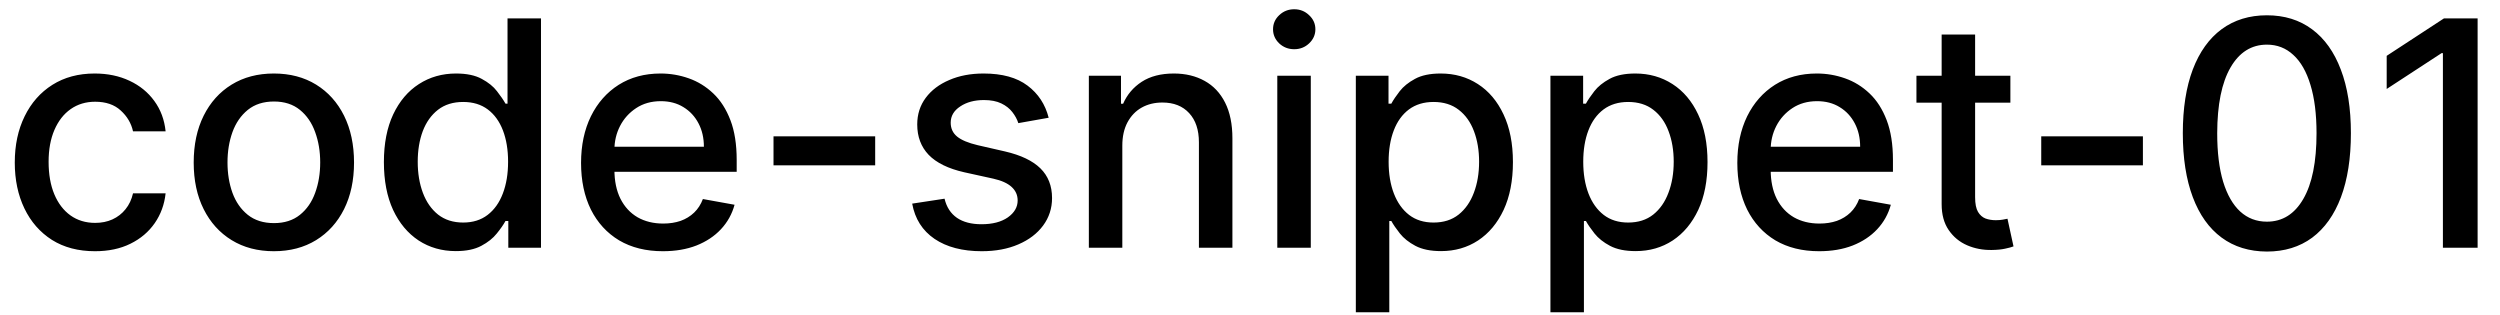 <svg width="111" height="14" viewBox="0 0 111 14" fill="none" xmlns="http://www.w3.org/2000/svg">
<path d="M4.216 11.154C3.477 11.154 2.84 10.987 2.307 10.652C1.777 10.314 1.369 9.848 1.084 9.255C0.799 8.662 0.656 7.982 0.656 7.217C0.656 6.441 0.802 5.757 1.094 5.163C1.385 4.567 1.796 4.101 2.327 3.766C2.857 3.432 3.482 3.264 4.201 3.264C4.781 3.264 5.298 3.372 5.752 3.587C6.206 3.799 6.572 4.098 6.851 4.482C7.133 4.867 7.3 5.316 7.353 5.83H5.906C5.827 5.472 5.644 5.163 5.359 4.905C5.078 4.646 4.7 4.517 4.226 4.517C3.812 4.517 3.449 4.626 3.137 4.845C2.829 5.061 2.589 5.369 2.416 5.77C2.244 6.168 2.158 6.638 2.158 7.182C2.158 7.739 2.242 8.219 2.411 8.624C2.58 9.028 2.819 9.341 3.127 9.563C3.439 9.785 3.805 9.896 4.226 9.896C4.508 9.896 4.763 9.845 4.991 9.742C5.223 9.636 5.417 9.485 5.573 9.29C5.732 9.094 5.843 8.859 5.906 8.584H7.353C7.3 9.078 7.139 9.518 6.871 9.906C6.602 10.294 6.243 10.599 5.792 10.821C5.344 11.043 4.819 11.154 4.216 11.154ZM12.159 11.154C11.443 11.154 10.819 10.99 10.285 10.662C9.751 10.334 9.337 9.875 9.042 9.285C8.747 8.695 8.6 8.005 8.6 7.217C8.6 6.424 8.747 5.732 9.042 5.138C9.337 4.545 9.751 4.085 10.285 3.756C10.819 3.428 11.443 3.264 12.159 3.264C12.875 3.264 13.5 3.428 14.034 3.756C14.567 4.085 14.982 4.545 15.277 5.138C15.571 5.732 15.719 6.424 15.719 7.217C15.719 8.005 15.571 8.695 15.277 9.285C14.982 9.875 14.567 10.334 14.034 10.662C13.5 10.99 12.875 11.154 12.159 11.154ZM12.164 9.906C12.628 9.906 13.013 9.784 13.318 9.538C13.623 9.293 13.848 8.967 13.994 8.559C14.143 8.151 14.217 7.702 14.217 7.212C14.217 6.724 14.143 6.277 13.994 5.869C13.848 5.458 13.623 5.129 13.318 4.88C13.013 4.631 12.628 4.507 12.164 4.507C11.697 4.507 11.309 4.631 11.001 4.88C10.696 5.129 10.469 5.458 10.32 5.869C10.174 6.277 10.101 6.724 10.101 7.212C10.101 7.702 10.174 8.151 10.32 8.559C10.469 8.967 10.696 9.293 11.001 9.538C11.309 9.784 11.697 9.906 12.164 9.906ZM20.237 11.149C19.62 11.149 19.07 10.992 18.586 10.677C18.106 10.359 17.728 9.906 17.453 9.32C17.181 8.73 17.045 8.022 17.045 7.197C17.045 6.371 17.183 5.665 17.458 5.079C17.736 4.492 18.117 4.043 18.601 3.732C19.085 3.42 19.634 3.264 20.247 3.264C20.721 3.264 21.102 3.344 21.39 3.503C21.682 3.659 21.907 3.841 22.066 4.05C22.229 4.259 22.355 4.442 22.444 4.602H22.534V0.818H24.02V11H22.569V9.812H22.444C22.355 9.974 22.226 10.16 22.056 10.369C21.891 10.577 21.662 10.76 21.37 10.915C21.079 11.071 20.701 11.149 20.237 11.149ZM20.565 9.881C20.992 9.881 21.354 9.769 21.649 9.543C21.947 9.315 22.172 8.998 22.325 8.594C22.481 8.189 22.559 7.719 22.559 7.182C22.559 6.652 22.482 6.188 22.33 5.79C22.177 5.392 21.954 5.082 21.659 4.86C21.364 4.638 20.999 4.527 20.565 4.527C20.117 4.527 19.745 4.643 19.446 4.875C19.148 5.107 18.923 5.424 18.77 5.825C18.621 6.226 18.547 6.678 18.547 7.182C18.547 7.692 18.623 8.151 18.775 8.559C18.928 8.967 19.153 9.29 19.451 9.528C19.753 9.764 20.124 9.881 20.565 9.881ZM29.433 11.154C28.681 11.154 28.033 10.993 27.489 10.672C26.949 10.347 26.531 9.891 26.236 9.305C25.945 8.715 25.799 8.024 25.799 7.232C25.799 6.449 25.945 5.76 26.236 5.163C26.531 4.567 26.942 4.101 27.469 3.766C28 3.432 28.619 3.264 29.329 3.264C29.759 3.264 30.177 3.335 30.581 3.478C30.986 3.62 31.349 3.844 31.67 4.149C31.992 4.454 32.245 4.85 32.431 5.337C32.617 5.821 32.709 6.41 32.709 7.102V7.629H26.639V6.516H31.253C31.253 6.125 31.173 5.778 31.014 5.477C30.855 5.172 30.631 4.931 30.343 4.756C30.058 4.58 29.723 4.492 29.339 4.492C28.921 4.492 28.556 4.595 28.245 4.8C27.937 5.003 27.698 5.268 27.529 5.596C27.363 5.921 27.28 6.274 27.28 6.655V7.525C27.28 8.035 27.37 8.469 27.549 8.827C27.731 9.185 27.985 9.459 28.309 9.648C28.634 9.833 29.014 9.926 29.448 9.926C29.73 9.926 29.987 9.886 30.219 9.807C30.451 9.724 30.651 9.601 30.82 9.439C30.989 9.277 31.118 9.076 31.208 8.837L32.615 9.091C32.502 9.505 32.3 9.868 32.008 10.18C31.72 10.488 31.357 10.728 30.92 10.901C30.485 11.07 29.99 11.154 29.433 11.154ZM38.858 6.053V7.341H34.344V6.053H38.858ZM46.561 5.228L45.214 5.467C45.158 5.294 45.068 5.13 44.946 4.974C44.826 4.819 44.664 4.691 44.459 4.592C44.253 4.492 43.996 4.442 43.688 4.442C43.267 4.442 42.916 4.537 42.634 4.726C42.352 4.911 42.211 5.152 42.211 5.447C42.211 5.702 42.306 5.907 42.495 6.063C42.684 6.219 42.989 6.347 43.409 6.446L44.623 6.724C45.325 6.887 45.849 7.137 46.194 7.475C46.538 7.813 46.711 8.252 46.711 8.793C46.711 9.25 46.578 9.658 46.313 10.016C46.051 10.37 45.685 10.649 45.214 10.851C44.747 11.053 44.205 11.154 43.588 11.154C42.733 11.154 42.036 10.972 41.495 10.607C40.955 10.239 40.624 9.717 40.501 9.041L41.938 8.822C42.027 9.197 42.211 9.48 42.49 9.673C42.768 9.862 43.131 9.956 43.578 9.956C44.066 9.956 44.455 9.855 44.747 9.653C45.038 9.447 45.184 9.197 45.184 8.902C45.184 8.663 45.095 8.463 44.916 8.3C44.74 8.138 44.47 8.015 44.105 7.933L42.813 7.649C42.1 7.487 41.573 7.228 41.232 6.874C40.894 6.519 40.725 6.07 40.725 5.526C40.725 5.076 40.851 4.681 41.103 4.343C41.355 4.005 41.703 3.741 42.147 3.553C42.591 3.36 43.1 3.264 43.673 3.264C44.498 3.264 45.148 3.443 45.622 3.801C46.096 4.156 46.409 4.631 46.561 5.228ZM49.831 6.466V11H48.345V3.364H49.772V4.607H49.866C50.042 4.202 50.317 3.877 50.692 3.632C51.069 3.387 51.545 3.264 52.118 3.264C52.639 3.264 53.094 3.374 53.486 3.592C53.877 3.808 54.18 4.129 54.395 4.557C54.611 4.984 54.719 5.513 54.719 6.143V11H53.232V6.322C53.232 5.768 53.088 5.336 52.8 5.024C52.511 4.709 52.115 4.552 51.611 4.552C51.267 4.552 50.96 4.626 50.692 4.776C50.426 4.925 50.216 5.143 50.06 5.432C49.908 5.717 49.831 6.062 49.831 6.466ZM56.712 11V3.364H58.199V11H56.712ZM57.463 2.185C57.204 2.185 56.982 2.099 56.797 1.927C56.614 1.751 56.523 1.542 56.523 1.3C56.523 1.055 56.614 0.846 56.797 0.674C56.982 0.498 57.204 0.411 57.463 0.411C57.721 0.411 57.942 0.498 58.124 0.674C58.31 0.846 58.403 1.055 58.403 1.3C58.403 1.542 58.31 1.751 58.124 1.927C57.942 2.099 57.721 2.185 57.463 2.185ZM60.199 13.864V3.364H61.65V4.602H61.775C61.861 4.442 61.985 4.259 62.147 4.05C62.31 3.841 62.535 3.659 62.824 3.503C63.112 3.344 63.493 3.264 63.967 3.264C64.584 3.264 65.134 3.42 65.618 3.732C66.101 4.043 66.481 4.492 66.756 5.079C67.034 5.665 67.174 6.371 67.174 7.197C67.174 8.022 67.036 8.73 66.761 9.32C66.486 9.906 66.108 10.359 65.627 10.677C65.147 10.992 64.598 11.149 63.982 11.149C63.518 11.149 63.138 11.071 62.843 10.915C62.552 10.76 62.323 10.577 62.157 10.369C61.992 10.16 61.864 9.974 61.775 9.812H61.685V13.864H60.199ZM61.655 7.182C61.655 7.719 61.733 8.189 61.889 8.594C62.045 8.998 62.27 9.315 62.565 9.543C62.86 9.769 63.221 9.881 63.649 9.881C64.093 9.881 64.464 9.764 64.762 9.528C65.061 9.29 65.286 8.967 65.439 8.559C65.594 8.151 65.672 7.692 65.672 7.182C65.672 6.678 65.596 6.226 65.444 5.825C65.294 5.424 65.069 5.107 64.767 4.875C64.469 4.643 64.096 4.527 63.649 4.527C63.218 4.527 62.853 4.638 62.555 4.86C62.26 5.082 62.036 5.392 61.884 5.79C61.731 6.188 61.655 6.652 61.655 7.182ZM68.839 13.864V3.364H70.291V4.602H70.415C70.501 4.442 70.626 4.259 70.788 4.05C70.95 3.841 71.176 3.659 71.464 3.503C71.752 3.344 72.134 3.264 72.608 3.264C73.224 3.264 73.774 3.42 74.258 3.732C74.742 4.043 75.122 4.492 75.397 5.079C75.675 5.665 75.814 6.371 75.814 7.197C75.814 8.022 75.677 8.73 75.402 9.32C75.126 9.906 74.749 10.359 74.268 10.677C73.787 10.992 73.239 11.149 72.623 11.149C72.159 11.149 71.779 11.071 71.484 10.915C71.192 10.76 70.964 10.577 70.798 10.369C70.632 10.16 70.505 9.974 70.415 9.812H70.326V13.864H68.839ZM70.296 7.182C70.296 7.719 70.374 8.189 70.529 8.594C70.685 8.998 70.911 9.315 71.206 9.543C71.501 9.769 71.862 9.881 72.289 9.881C72.734 9.881 73.105 9.764 73.403 9.528C73.701 9.29 73.927 8.967 74.079 8.559C74.235 8.151 74.313 7.692 74.313 7.182C74.313 6.678 74.237 6.226 74.084 5.825C73.935 5.424 73.71 5.107 73.408 4.875C73.11 4.643 72.737 4.527 72.289 4.527C71.859 4.527 71.494 4.638 71.196 4.86C70.901 5.082 70.677 5.392 70.525 5.79C70.372 6.188 70.296 6.652 70.296 7.182ZM80.771 11.154C80.019 11.154 79.371 10.993 78.827 10.672C78.287 10.347 77.869 9.891 77.574 9.305C77.283 8.715 77.137 8.024 77.137 7.232C77.137 6.449 77.283 5.76 77.574 5.163C77.869 4.567 78.28 4.101 78.807 3.766C79.338 3.432 79.957 3.264 80.666 3.264C81.097 3.264 81.515 3.335 81.919 3.478C82.324 3.62 82.687 3.844 83.008 4.149C83.33 4.454 83.583 4.85 83.769 5.337C83.954 5.821 84.047 6.41 84.047 7.102V7.629H77.977V6.516H82.591C82.591 6.125 82.511 5.778 82.352 5.477C82.193 5.172 81.969 4.931 81.681 4.756C81.396 4.58 81.061 4.492 80.677 4.492C80.259 4.492 79.894 4.595 79.583 4.8C79.275 5.003 79.036 5.268 78.867 5.596C78.701 5.921 78.618 6.274 78.618 6.655V7.525C78.618 8.035 78.708 8.469 78.887 8.827C79.069 9.185 79.323 9.459 79.647 9.648C79.972 9.833 80.352 9.926 80.786 9.926C81.068 9.926 81.325 9.886 81.556 9.807C81.788 9.724 81.989 9.601 82.158 9.439C82.327 9.277 82.456 9.076 82.546 8.837L83.953 9.091C83.84 9.505 83.638 9.868 83.346 10.18C83.058 10.488 82.695 10.728 82.257 10.901C81.823 11.07 81.328 11.154 80.771 11.154ZM89.261 3.364V4.557H85.09V3.364H89.261ZM86.209 1.534H87.695V8.758C87.695 9.046 87.738 9.263 87.824 9.409C87.911 9.552 88.022 9.649 88.157 9.702C88.297 9.752 88.448 9.777 88.61 9.777C88.729 9.777 88.834 9.769 88.923 9.752C89.013 9.736 89.082 9.722 89.132 9.712L89.4 10.94C89.314 10.973 89.192 11.007 89.032 11.04C88.873 11.076 88.674 11.096 88.436 11.099C88.045 11.106 87.68 11.037 87.342 10.891C87.004 10.745 86.731 10.519 86.522 10.214C86.313 9.91 86.209 9.527 86.209 9.066V1.534ZM95.145 6.053V7.341H90.631V6.053H95.145ZM100.651 11.169C99.866 11.166 99.194 10.959 98.638 10.548C98.081 10.137 97.655 9.538 97.36 8.753C97.065 7.967 96.917 7.021 96.917 5.914C96.917 4.81 97.065 3.867 97.36 3.085C97.658 2.303 98.086 1.706 98.643 1.295C99.203 0.884 99.872 0.679 100.651 0.679C101.43 0.679 102.098 0.886 102.655 1.3C103.211 1.711 103.637 2.308 103.932 3.09C104.231 3.869 104.38 4.81 104.38 5.914C104.38 7.024 104.232 7.972 103.937 8.758C103.642 9.54 103.216 10.138 102.66 10.553C102.103 10.963 101.433 11.169 100.651 11.169ZM100.651 9.842C101.34 9.842 101.879 9.505 102.267 8.832C102.658 8.16 102.854 7.187 102.854 5.914C102.854 5.069 102.764 4.355 102.585 3.771C102.409 3.185 102.156 2.741 101.824 2.439C101.496 2.134 101.105 1.982 100.651 1.982C99.965 1.982 99.426 2.32 99.035 2.996C98.644 3.672 98.447 4.645 98.444 5.914C98.444 6.763 98.531 7.48 98.707 8.067C98.886 8.65 99.14 9.093 99.468 9.394C99.796 9.692 100.19 9.842 100.651 9.842ZM110.006 0.818V11H108.465V2.359H108.406L105.969 3.95V2.479L108.51 0.818H110.006Z" fill="black"/>
</svg>
